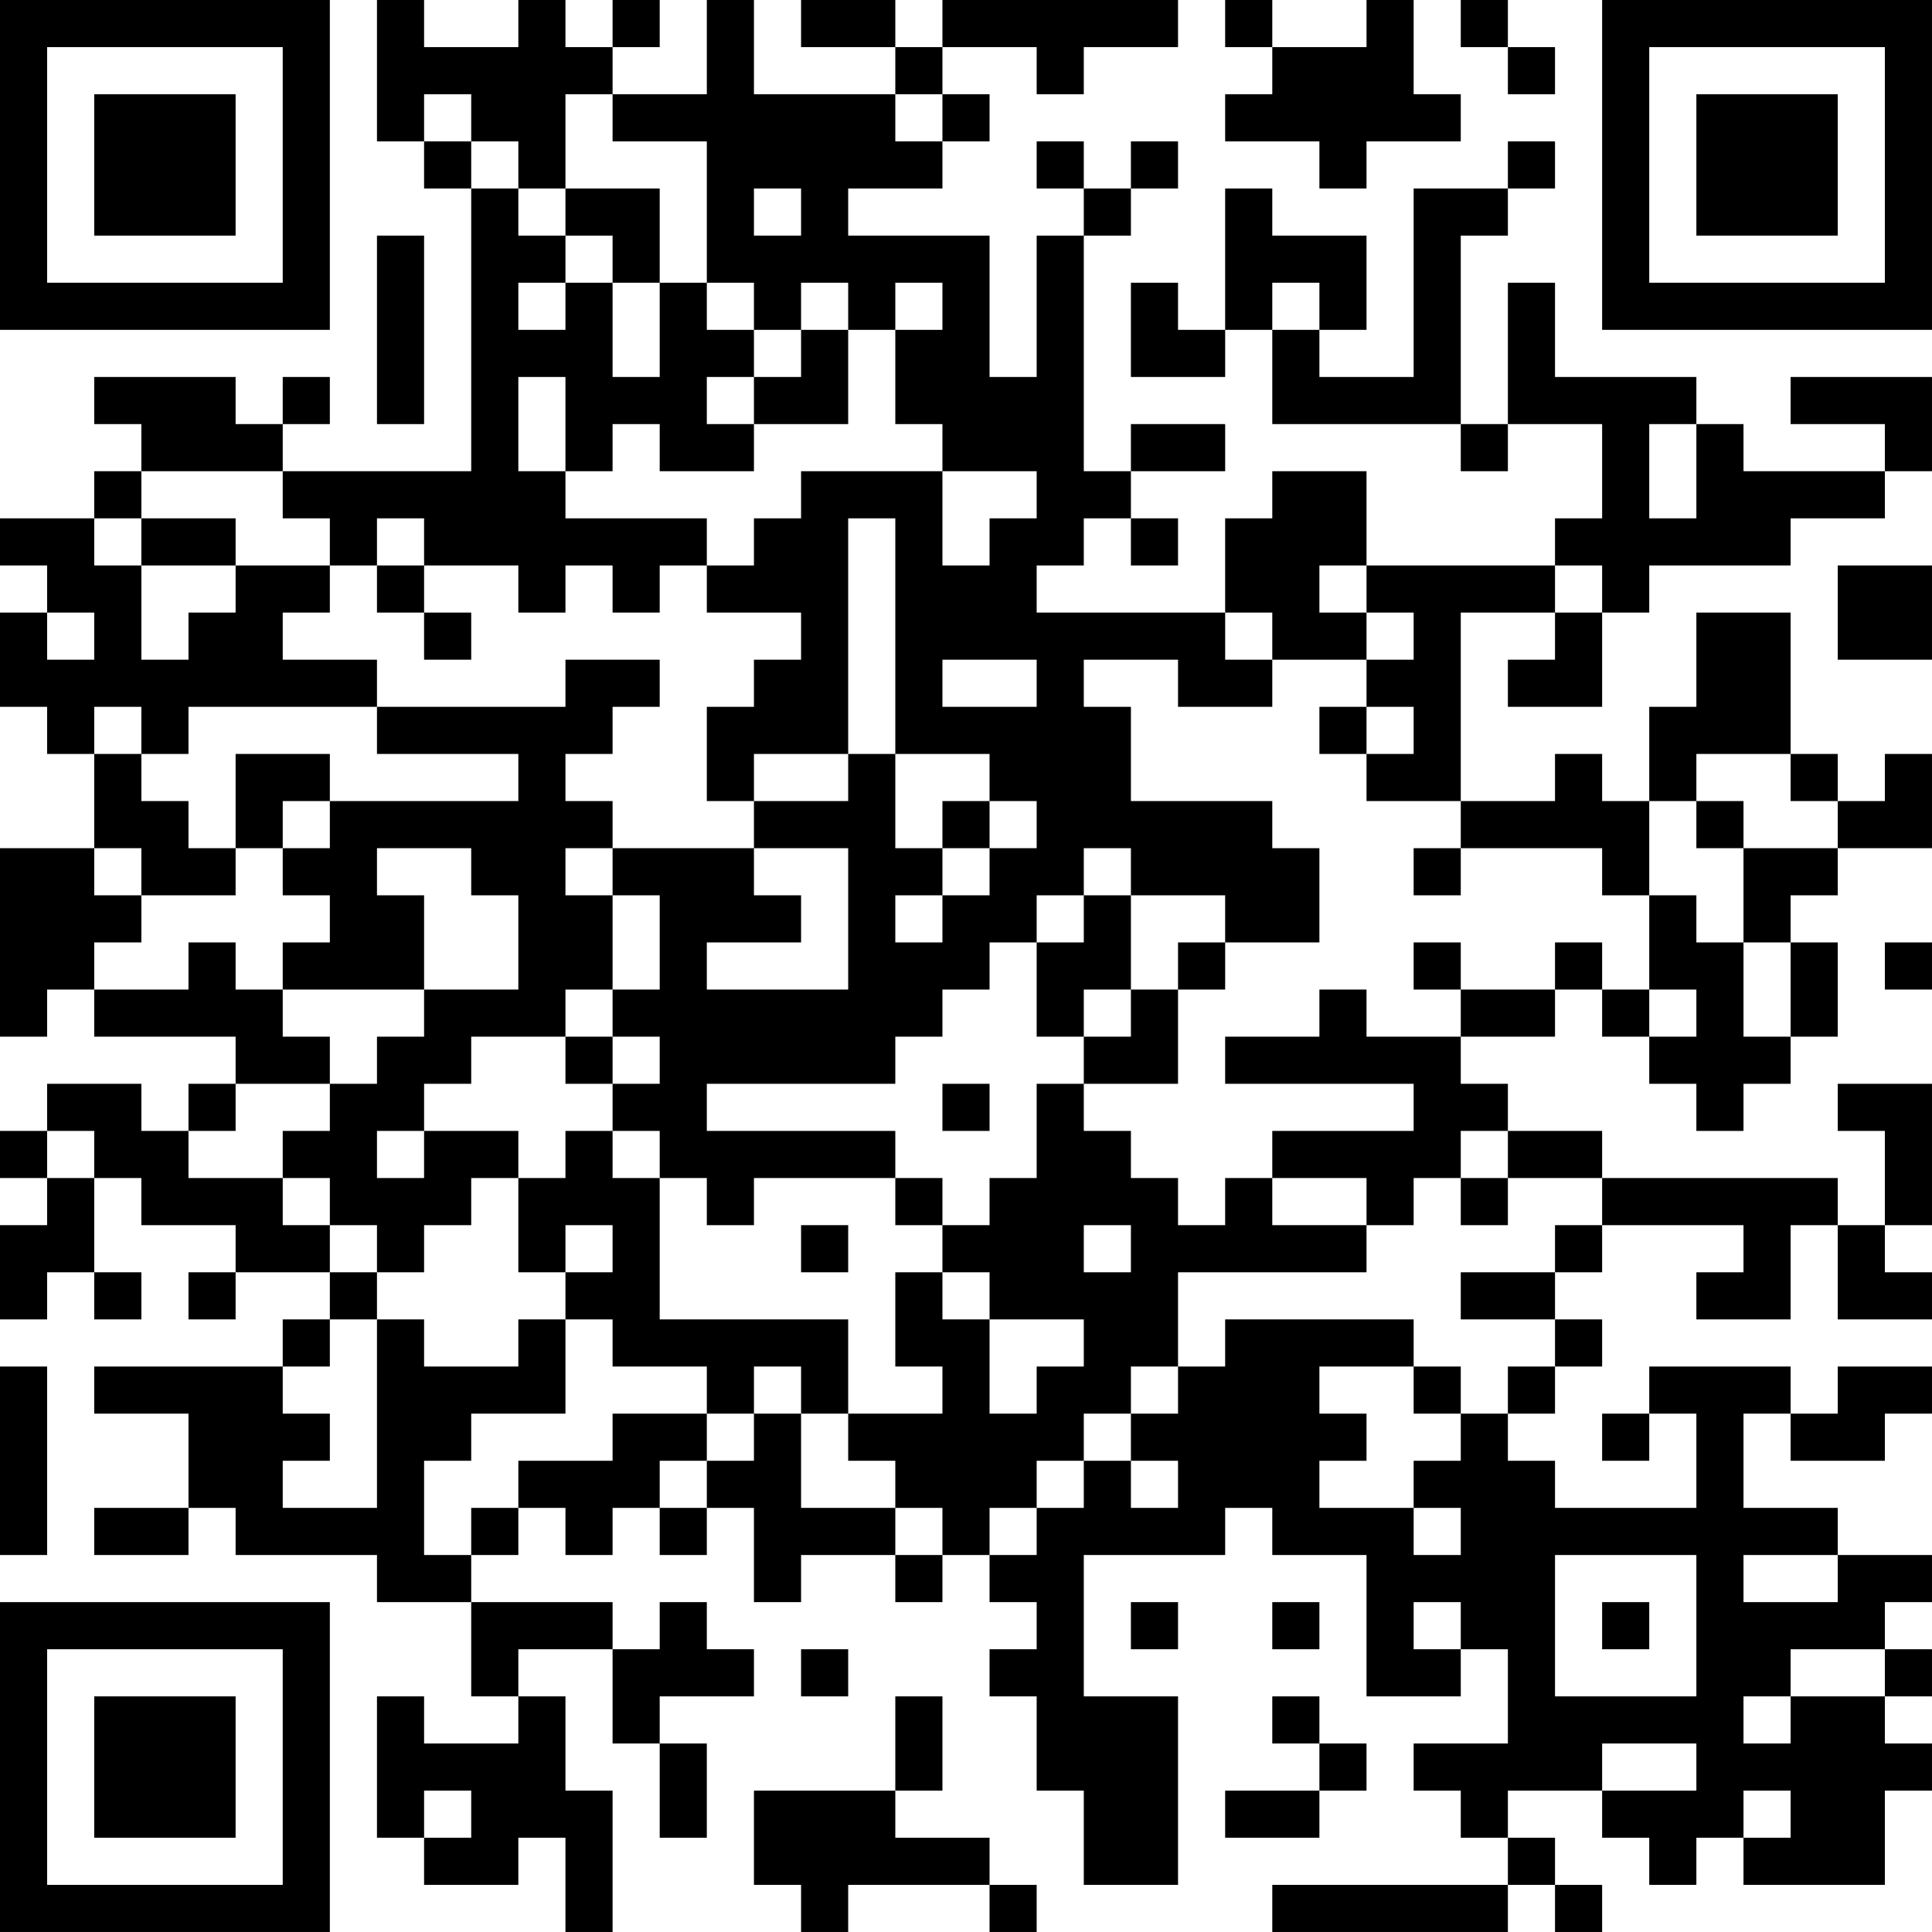 <?xml version="1.0" encoding="UTF-8"?>
<svg xmlns="http://www.w3.org/2000/svg" version="1.1" width="200" height="200" viewBox="0 0 200 200"><rect x="0" y="0" width="200" height="200" fill="#ffffff"/><g transform="scale(4.878)"><g transform="translate(0,0)"><path fill-rule="evenodd" d="M8 0L8 3L9 3L9 4L10 4L10 10L6 10L6 9L7 9L7 8L6 8L6 9L5 9L5 8L2 8L2 9L3 9L3 10L2 10L2 11L0 11L0 12L1 12L1 13L0 13L0 15L1 15L1 16L2 16L2 18L0 18L0 22L1 22L1 21L2 21L2 22L5 22L5 23L4 23L4 24L3 24L3 23L1 23L1 24L0 24L0 25L1 25L1 26L0 26L0 28L1 28L1 27L2 27L2 28L3 28L3 27L2 27L2 25L3 25L3 26L5 26L5 27L4 27L4 28L5 28L5 27L7 27L7 28L6 28L6 29L2 29L2 30L4 30L4 32L2 32L2 33L4 33L4 32L5 32L5 33L8 33L8 34L10 34L10 36L11 36L11 37L9 37L9 36L8 36L8 39L9 39L9 40L11 40L11 39L12 39L12 41L13 41L13 38L12 38L12 36L11 36L11 35L13 35L13 37L14 37L14 39L15 39L15 37L14 37L14 36L16 36L16 35L15 35L15 34L14 34L14 35L13 35L13 34L10 34L10 33L11 33L11 32L12 32L12 33L13 33L13 32L14 32L14 33L15 33L15 32L16 32L16 34L17 34L17 33L19 33L19 34L20 34L20 33L21 33L21 34L22 34L22 35L21 35L21 36L22 36L22 38L23 38L23 40L25 40L25 36L23 36L23 33L26 33L26 32L27 32L27 33L29 33L29 36L31 36L31 35L32 35L32 37L30 37L30 38L31 38L31 39L32 39L32 40L27 40L27 41L32 41L32 40L33 40L33 41L34 41L34 40L33 40L33 39L32 39L32 38L34 38L34 39L35 39L35 40L36 40L36 39L37 39L37 40L40 40L40 38L41 38L41 37L40 37L40 36L41 36L41 35L40 35L40 34L41 34L41 33L39 33L39 32L37 32L37 30L38 30L38 31L40 31L40 30L41 30L41 29L39 29L39 30L38 30L38 29L35 29L35 30L34 30L34 31L35 31L35 30L36 30L36 32L33 32L33 31L32 31L32 30L33 30L33 29L34 29L34 28L33 28L33 27L34 27L34 26L37 26L37 27L36 27L36 28L38 28L38 26L39 26L39 28L41 28L41 27L40 27L40 26L41 26L41 23L39 23L39 24L40 24L40 26L39 26L39 25L34 25L34 24L32 24L32 23L31 23L31 22L33 22L33 21L34 21L34 22L35 22L35 23L36 23L36 24L37 24L37 23L38 23L38 22L39 22L39 20L38 20L38 19L39 19L39 18L41 18L41 16L40 16L40 17L39 17L39 16L38 16L38 13L36 13L36 15L35 15L35 17L34 17L34 16L33 16L33 17L31 17L31 13L33 13L33 14L32 14L32 15L34 15L34 13L35 13L35 12L38 12L38 11L40 11L40 10L41 10L41 8L38 8L38 9L40 9L40 10L37 10L37 9L36 9L36 8L33 8L33 6L32 6L32 9L31 9L31 5L32 5L32 4L33 4L33 3L32 3L32 4L30 4L30 8L28 8L28 7L29 7L29 5L27 5L27 4L26 4L26 7L25 7L25 6L24 6L24 8L26 8L26 7L27 7L27 9L31 9L31 10L32 10L32 9L34 9L34 11L33 11L33 12L29 12L29 10L27 10L27 11L26 11L26 13L22 13L22 12L23 12L23 11L24 11L24 12L25 12L25 11L24 11L24 10L26 10L26 9L24 9L24 10L23 10L23 5L24 5L24 4L25 4L25 3L24 3L24 4L23 4L23 3L22 3L22 4L23 4L23 5L22 5L22 8L21 8L21 5L18 5L18 4L20 4L20 3L21 3L21 2L20 2L20 1L22 1L22 2L23 2L23 1L25 1L25 0L20 0L20 1L19 1L19 0L17 0L17 1L19 1L19 2L16 2L16 0L15 0L15 2L13 2L13 1L14 1L14 0L13 0L13 1L12 1L12 0L11 0L11 1L9 1L9 0ZM26 0L26 1L27 1L27 2L26 2L26 3L28 3L28 4L29 4L29 3L31 3L31 2L30 2L30 0L29 0L29 1L27 1L27 0ZM31 0L31 1L32 1L32 2L33 2L33 1L32 1L32 0ZM9 2L9 3L10 3L10 4L11 4L11 5L12 5L12 6L11 6L11 7L12 7L12 6L13 6L13 8L14 8L14 6L15 6L15 7L16 7L16 8L15 8L15 9L16 9L16 10L14 10L14 9L13 9L13 10L12 10L12 8L11 8L11 10L12 10L12 11L15 11L15 12L14 12L14 13L13 13L13 12L12 12L12 13L11 13L11 12L9 12L9 11L8 11L8 12L7 12L7 11L6 11L6 10L3 10L3 11L2 11L2 12L3 12L3 14L4 14L4 13L5 13L5 12L7 12L7 13L6 13L6 14L8 14L8 15L4 15L4 16L3 16L3 15L2 15L2 16L3 16L3 17L4 17L4 18L5 18L5 19L3 19L3 18L2 18L2 19L3 19L3 20L2 20L2 21L4 21L4 20L5 20L5 21L6 21L6 22L7 22L7 23L5 23L5 24L4 24L4 25L6 25L6 26L7 26L7 27L8 27L8 28L7 28L7 29L6 29L6 30L7 30L7 31L6 31L6 32L8 32L8 28L9 28L9 29L11 29L11 28L12 28L12 30L10 30L10 31L9 31L9 33L10 33L10 32L11 32L11 31L13 31L13 30L15 30L15 31L14 31L14 32L15 32L15 31L16 31L16 30L17 30L17 32L19 32L19 33L20 33L20 32L19 32L19 31L18 31L18 30L20 30L20 29L19 29L19 27L20 27L20 28L21 28L21 30L22 30L22 29L23 29L23 28L21 28L21 27L20 27L20 26L21 26L21 25L22 25L22 23L23 23L23 24L24 24L24 25L25 25L25 26L26 26L26 25L27 25L27 26L29 26L29 27L25 27L25 29L24 29L24 30L23 30L23 31L22 31L22 32L21 32L21 33L22 33L22 32L23 32L23 31L24 31L24 32L25 32L25 31L24 31L24 30L25 30L25 29L26 29L26 28L30 28L30 29L28 29L28 30L29 30L29 31L28 31L28 32L30 32L30 33L31 33L31 32L30 32L30 31L31 31L31 30L32 30L32 29L33 29L33 28L31 28L31 27L33 27L33 26L34 26L34 25L32 25L32 24L31 24L31 25L30 25L30 26L29 26L29 25L27 25L27 24L30 24L30 23L26 23L26 22L28 22L28 21L29 21L29 22L31 22L31 21L33 21L33 20L34 20L34 21L35 21L35 22L36 22L36 21L35 21L35 19L36 19L36 20L37 20L37 22L38 22L38 20L37 20L37 18L39 18L39 17L38 17L38 16L36 16L36 17L35 17L35 19L34 19L34 18L31 18L31 17L29 17L29 16L30 16L30 15L29 15L29 14L30 14L30 13L29 13L29 12L28 12L28 13L29 13L29 14L27 14L27 13L26 13L26 14L27 14L27 15L25 15L25 14L23 14L23 15L24 15L24 17L27 17L27 18L28 18L28 20L26 20L26 19L24 19L24 18L23 18L23 19L22 19L22 20L21 20L21 21L20 21L20 22L19 22L19 23L15 23L15 24L19 24L19 25L16 25L16 26L15 26L15 25L14 25L14 24L13 24L13 23L14 23L14 22L13 22L13 21L14 21L14 19L13 19L13 18L16 18L16 19L17 19L17 20L15 20L15 21L18 21L18 18L16 18L16 17L18 17L18 16L19 16L19 18L20 18L20 19L19 19L19 20L20 20L20 19L21 19L21 18L22 18L22 17L21 17L21 16L19 16L19 11L18 11L18 16L16 16L16 17L15 17L15 15L16 15L16 14L17 14L17 13L15 13L15 12L16 12L16 11L17 11L17 10L20 10L20 12L21 12L21 11L22 11L22 10L20 10L20 9L19 9L19 7L20 7L20 6L19 6L19 7L18 7L18 6L17 6L17 7L16 7L16 6L15 6L15 3L13 3L13 2L12 2L12 4L11 4L11 3L10 3L10 2ZM19 2L19 3L20 3L20 2ZM12 4L12 5L13 5L13 6L14 6L14 4ZM16 4L16 5L17 5L17 4ZM8 5L8 9L9 9L9 5ZM27 6L27 7L28 7L28 6ZM17 7L17 8L16 8L16 9L18 9L18 7ZM35 9L35 11L36 11L36 9ZM3 11L3 12L5 12L5 11ZM8 12L8 13L9 13L9 14L10 14L10 13L9 13L9 12ZM33 12L33 13L34 13L34 12ZM39 12L39 14L41 14L41 12ZM1 13L1 14L2 14L2 13ZM12 14L12 15L8 15L8 16L11 16L11 17L7 17L7 16L5 16L5 18L6 18L6 19L7 19L7 20L6 20L6 21L9 21L9 22L8 22L8 23L7 23L7 24L6 24L6 25L7 25L7 26L8 26L8 27L9 27L9 26L10 26L10 25L11 25L11 27L12 27L12 28L13 28L13 29L15 29L15 30L16 30L16 29L17 29L17 30L18 30L18 28L14 28L14 25L13 25L13 24L12 24L12 25L11 25L11 24L9 24L9 23L10 23L10 22L12 22L12 23L13 23L13 22L12 22L12 21L13 21L13 19L12 19L12 18L13 18L13 17L12 17L12 16L13 16L13 15L14 15L14 14ZM20 14L20 15L22 15L22 14ZM28 15L28 16L29 16L29 15ZM6 17L6 18L7 18L7 17ZM20 17L20 18L21 18L21 17ZM36 17L36 18L37 18L37 17ZM8 18L8 19L9 19L9 21L11 21L11 19L10 19L10 18ZM30 18L30 19L31 19L31 18ZM23 19L23 20L22 20L22 22L23 22L23 23L25 23L25 21L26 21L26 20L25 20L25 21L24 21L24 19ZM30 20L30 21L31 21L31 20ZM40 20L40 21L41 21L41 20ZM23 21L23 22L24 22L24 21ZM20 23L20 24L21 24L21 23ZM1 24L1 25L2 25L2 24ZM8 24L8 25L9 25L9 24ZM19 25L19 26L20 26L20 25ZM31 25L31 26L32 26L32 25ZM12 26L12 27L13 27L13 26ZM17 26L17 27L18 27L18 26ZM23 26L23 27L24 27L24 26ZM0 29L0 33L1 33L1 29ZM30 29L30 30L31 30L31 29ZM33 33L33 36L36 36L36 33ZM37 33L37 34L39 34L39 33ZM24 34L24 35L25 35L25 34ZM27 34L27 35L28 35L28 34ZM30 34L30 35L31 35L31 34ZM34 34L34 35L35 35L35 34ZM17 35L17 36L18 36L18 35ZM38 35L38 36L37 36L37 37L38 37L38 36L40 36L40 35ZM19 36L19 38L16 38L16 40L17 40L17 41L18 41L18 40L21 40L21 41L22 41L22 40L21 40L21 39L19 39L19 38L20 38L20 36ZM27 36L27 37L28 37L28 38L26 38L26 39L28 39L28 38L29 38L29 37L28 37L28 36ZM34 37L34 38L36 38L36 37ZM9 38L9 39L10 39L10 38ZM37 38L37 39L38 39L38 38ZM0 0L0 7L7 7L7 0ZM1 1L1 6L6 6L6 1ZM2 2L2 5L5 5L5 2ZM34 0L34 7L41 7L41 0ZM35 1L35 6L40 6L40 1ZM36 2L36 5L39 5L39 2ZM0 34L0 41L7 41L7 34ZM1 35L1 40L6 40L6 35ZM2 36L2 39L5 39L5 36Z" fill="#000000"/></g></g></svg>
